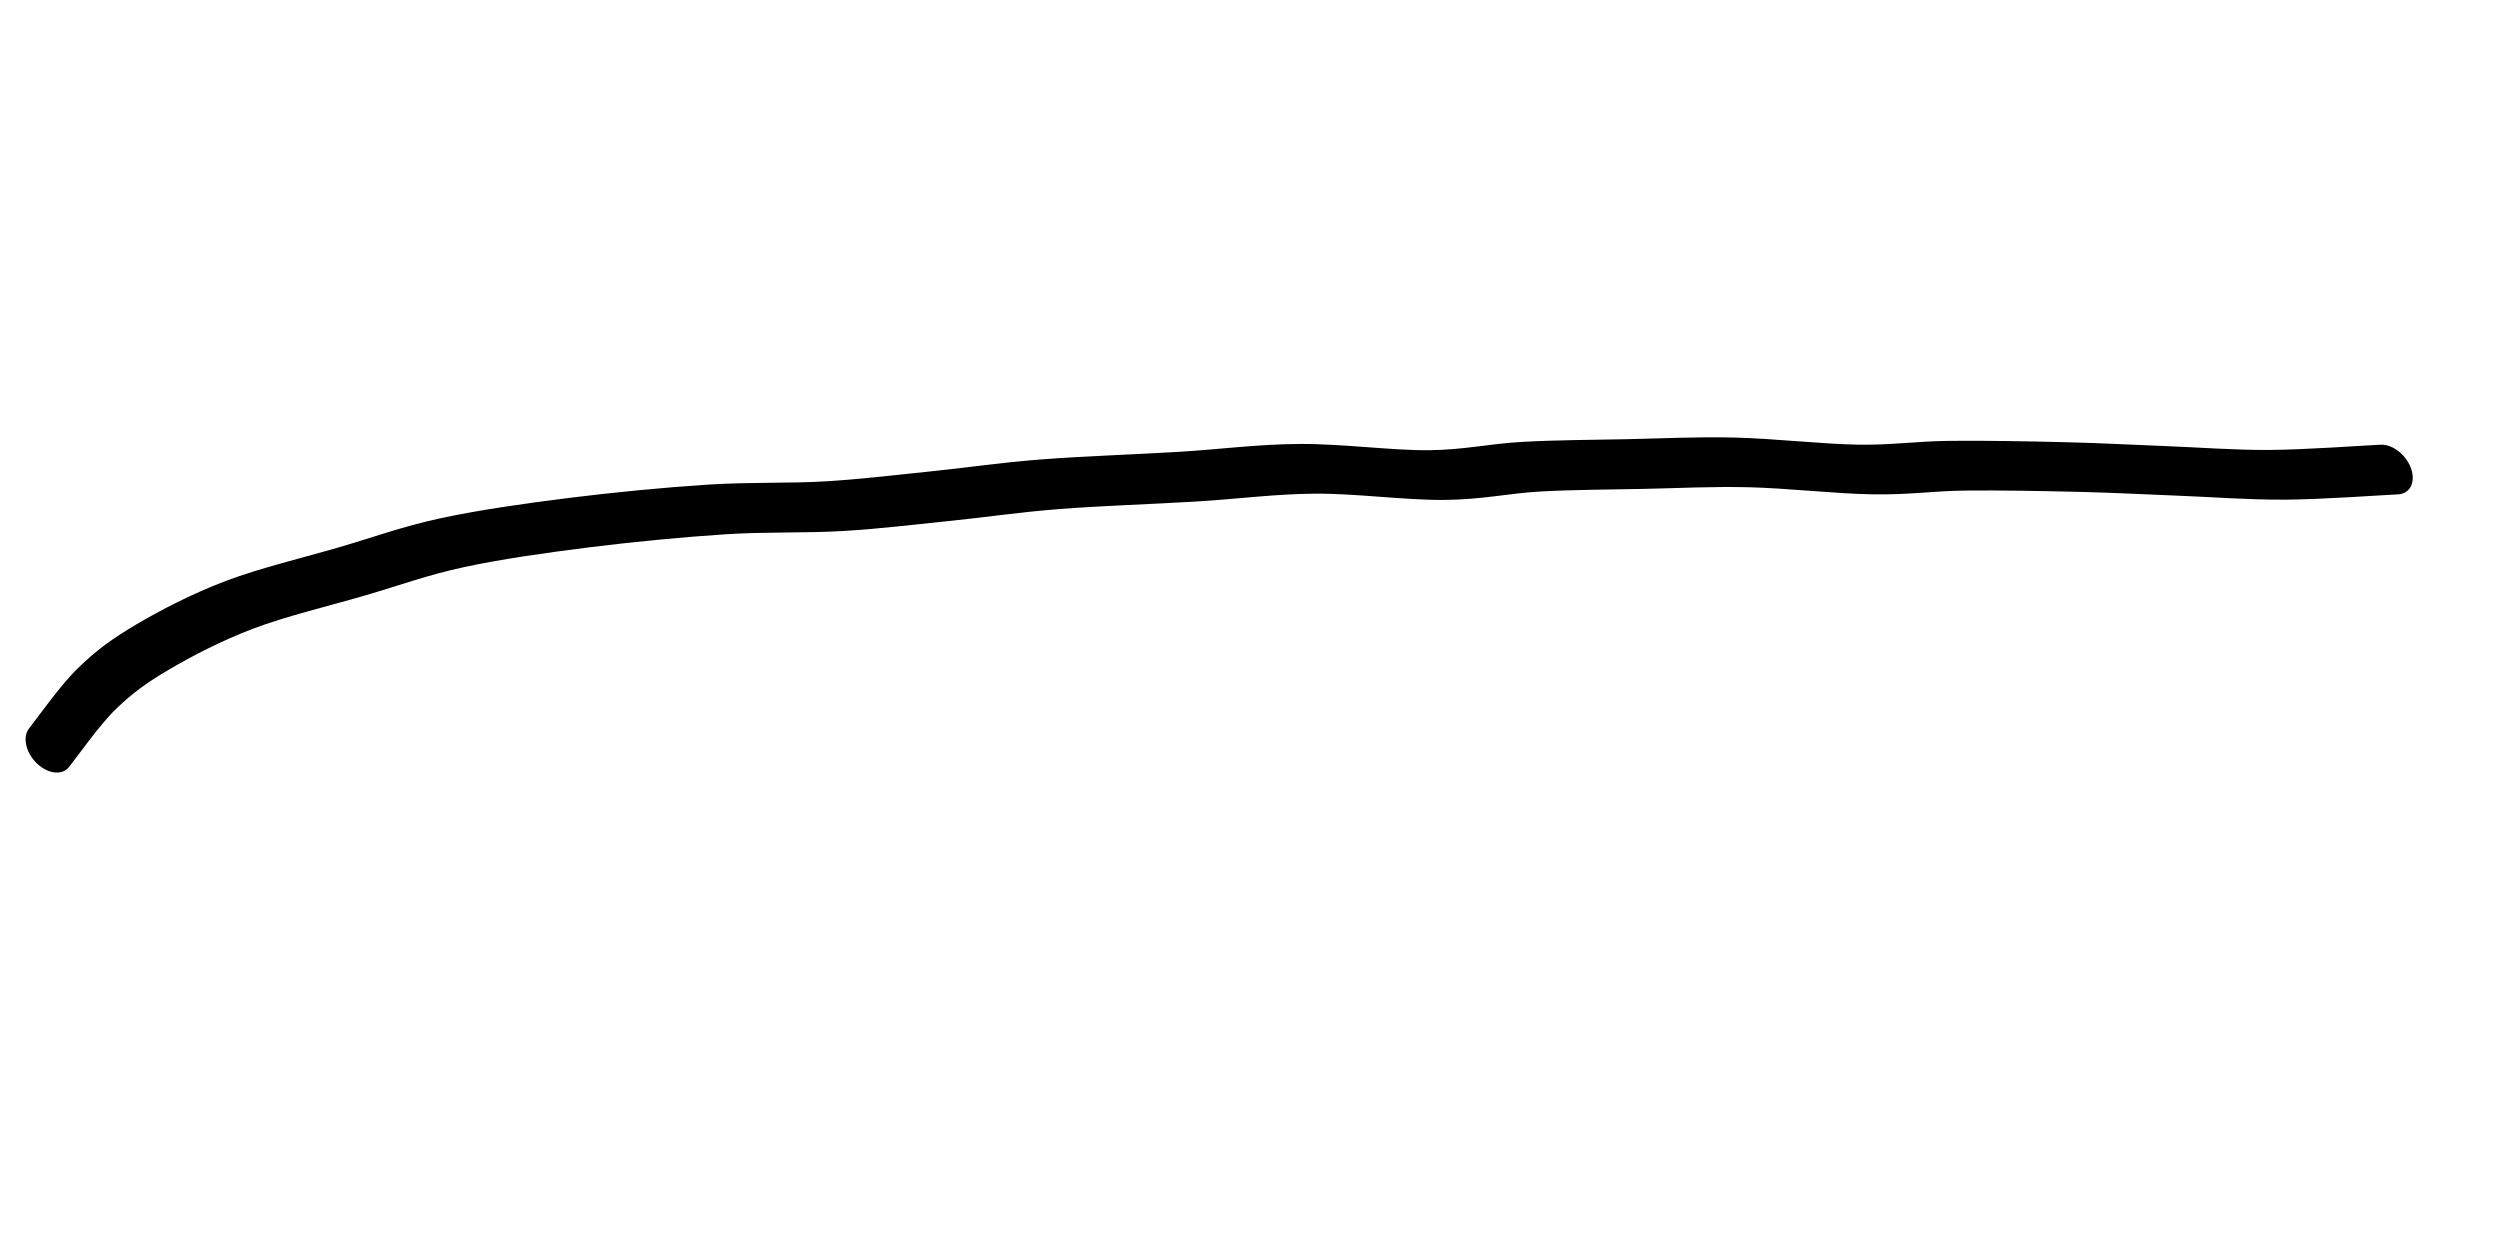 <svg xmlns="http://www.w3.org/2000/svg" version="1.1" xmlns:xlink="http://www.w3.org/1999/xlink" xmlns:svgjs="http://svgjs.dev/svgjs" viewBox="0 0 800 400"><path d="M15.695,371.3C18.236,367.265,25.411,354.41,30.942,347.085C36.472,339.761,41.256,334.529,48.879,327.354C56.502,320.179,66.069,311.809,76.682,304.036C87.294,296.263,101.196,288.042,112.556,280.717C123.916,273.393,132.735,266.966,144.843,260.09C156.951,253.214,171.151,246.188,185.202,239.462C199.253,232.735,215.546,225.411,229.148,219.731C242.75,214.051,254.858,210.314,266.816,205.381C278.774,200.448,289.387,195.366,300.897,190.135C312.407,184.903,322.72,179.671,335.874,173.991C349.028,168.311,366.069,161.734,379.821,156.054C393.572,150.374,405.082,144.694,418.386,139.91C431.689,135.127,447.683,131.689,459.641,127.354C471.599,123.019,479.522,118.236,490.135,113.901C500.747,109.567,512.108,105.531,523.318,101.345C534.529,97.16,545.142,92.825,557.399,88.789C569.656,84.753,585.351,81.016,596.861,77.13C608.371,73.244,615.396,69.507,626.457,65.471C637.519,61.435,651.868,56.652,663.229,52.915C674.589,49.178,683.707,46.487,694.619,43.049C705.531,39.611,717.04,36.472,728.7,32.287C740.359,28.102,758.595,20.329,764.574,17.937" fill="none" stroke-width="15" stroke="url(&quot;#SvgjsLinearGradient1005&quot;)" stroke-linecap="round" transform="matrix(1,0.353,0,1,-5.684341886080802e-14,-137.582)"></path><defs><linearGradient id="SvgjsLinearGradient1005" gradientTransform="rotate(208, 0.5, 0.5)"><stop stop-color="hsl(227, 61%, 68%)" offset="0"></stop><stop stop-color="hsl(265, 70%, 60%)" offset="1"></stop></linearGradient></defs></svg>